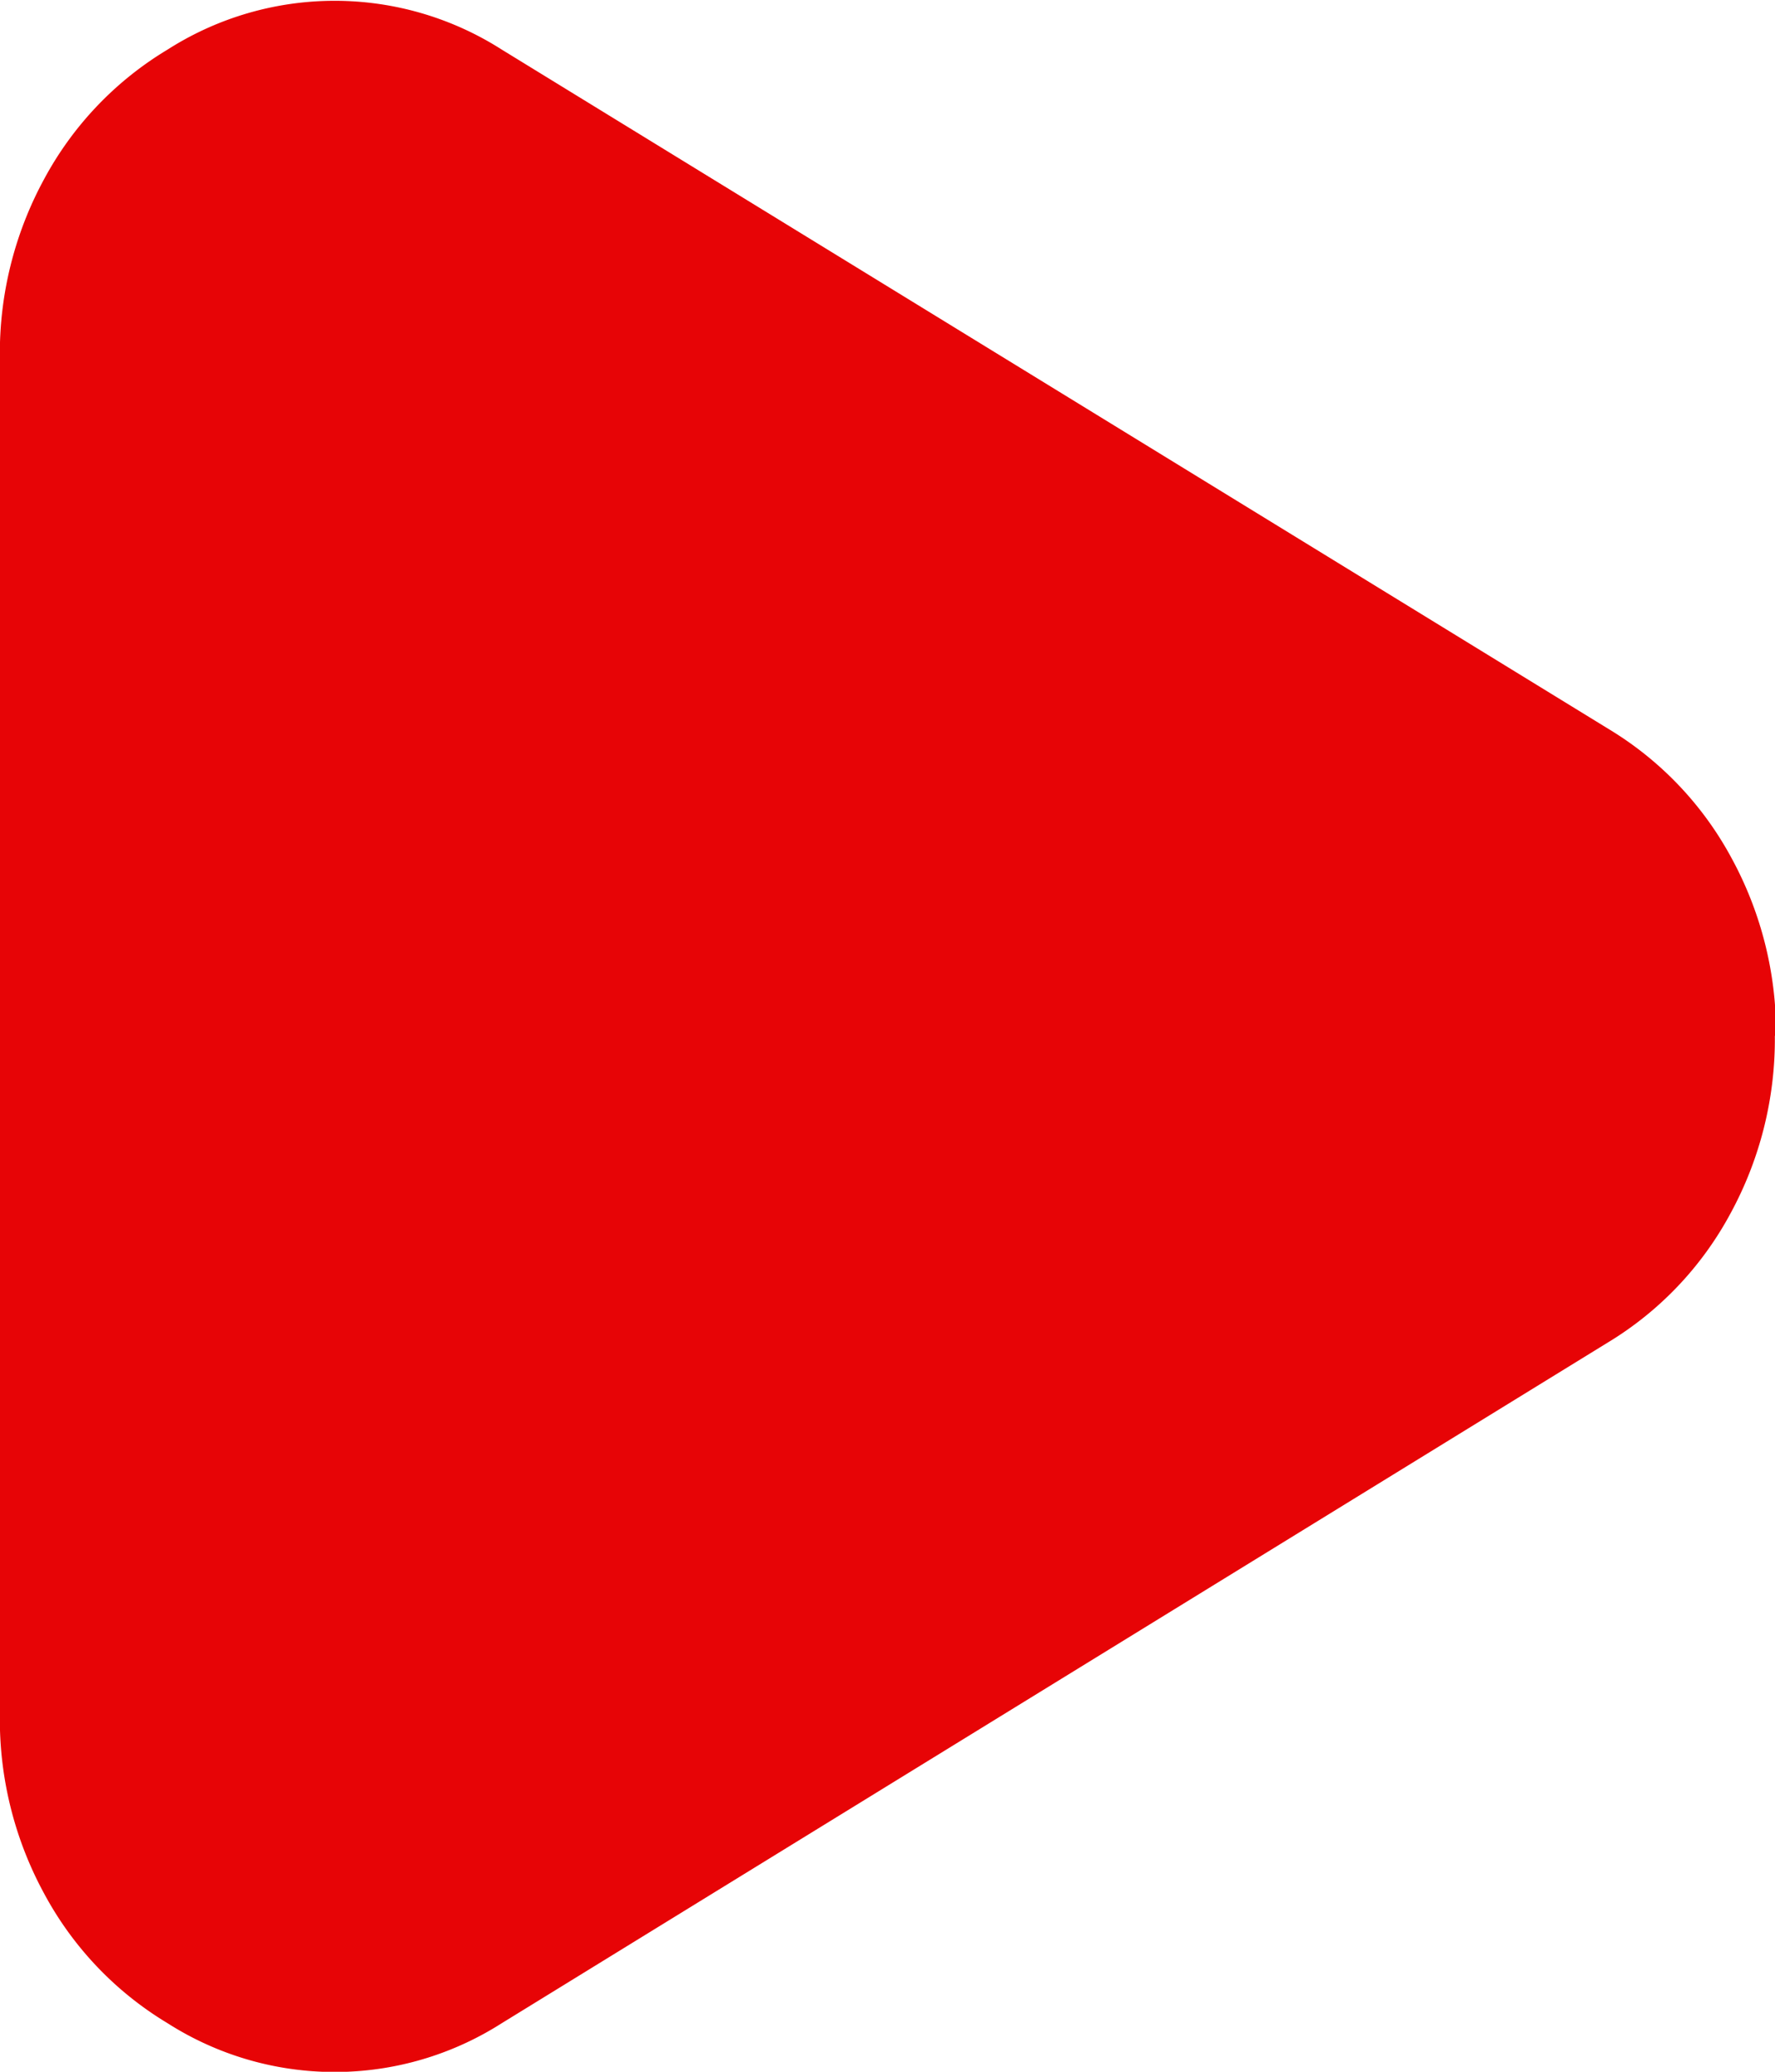 <svg xmlns="http://www.w3.org/2000/svg" width="12" height="14"><path data-name="Path 187" d="M11.999 7a2.462 2.462 0 01-.3 1.2 2.281 2.281 0 01-.834.875l-7.473 4.597a2.1 2.1 0 01-2.259 0 2.28 2.28 0 01-.834-.875 2.463 2.463 0 01-.3-1.2V2.409a2.462 2.462 0 01.3-1.2 2.28 2.28 0 01.834-.874 2.1 2.1 0 012.259 0l7.481 4.59a2.281 2.281 0 01.834.875 2.463 2.463 0 01.3 1.2z" fill="#e70406"/></svg>